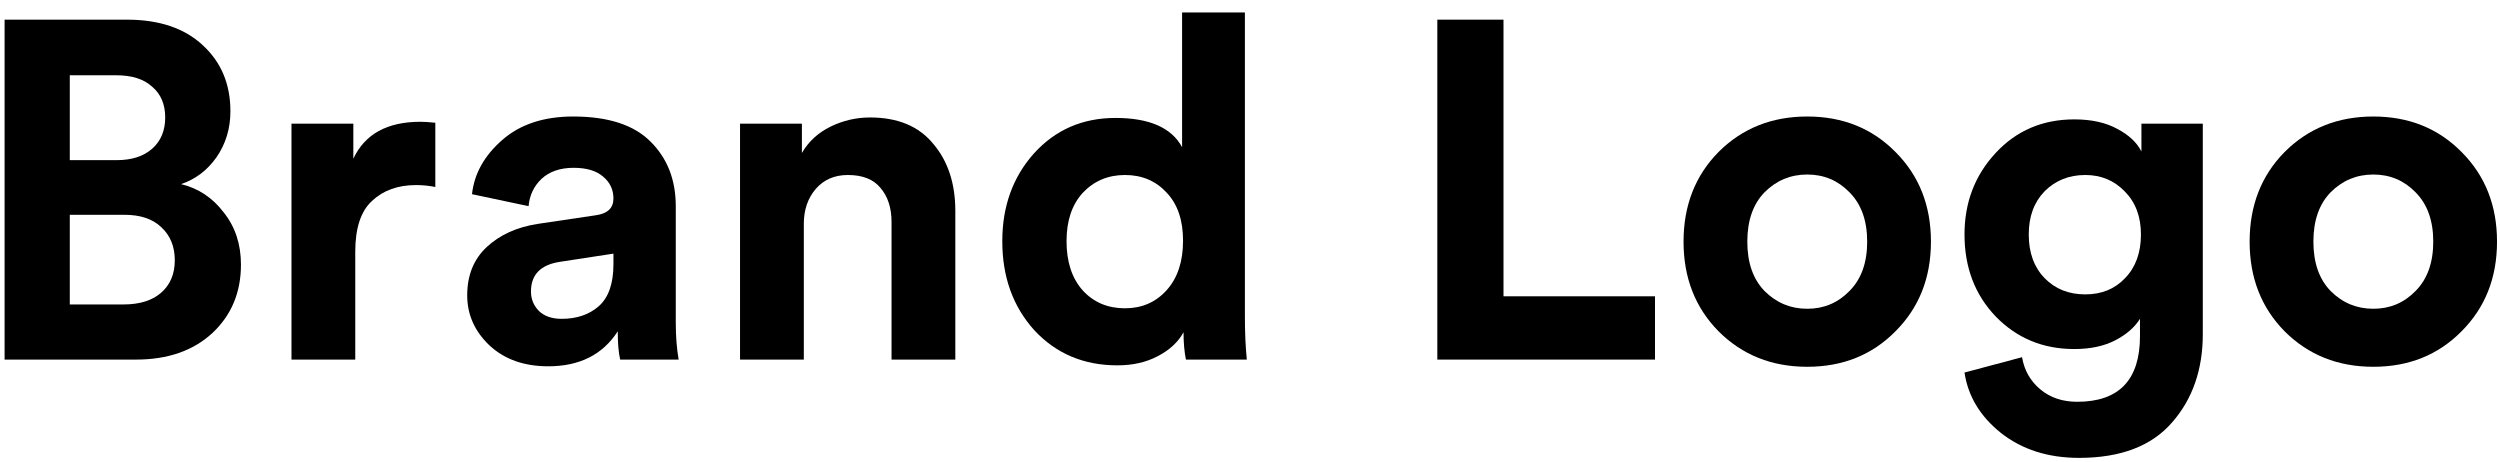 <svg width="146" height="27" viewBox="0 0 146 27" fill="none" xmlns="http://www.w3.org/2000/svg">
<path d="M0.268 1.148H7.408C9.293 1.148 10.768 1.643 11.832 2.632C12.915 3.621 13.456 4.909 13.456 6.496C13.456 7.504 13.185 8.4 12.644 9.184C12.103 9.949 11.412 10.472 10.572 10.752C11.58 10.995 12.411 11.545 13.064 12.404C13.736 13.244 14.072 14.261 14.072 15.456C14.072 17.08 13.512 18.415 12.392 19.46C11.272 20.487 9.788 21 7.94 21H0.268V1.148ZM4.076 9.352H6.82C7.697 9.352 8.388 9.128 8.892 8.68C9.396 8.232 9.648 7.625 9.648 6.86C9.648 6.095 9.396 5.497 8.892 5.068C8.407 4.62 7.707 4.396 6.792 4.396H4.076V9.352ZM4.076 17.78H7.212C8.145 17.78 8.873 17.556 9.396 17.108C9.937 16.641 10.208 16.007 10.208 15.204C10.208 14.401 9.947 13.757 9.424 13.272C8.92 12.787 8.201 12.544 7.268 12.544H4.076V17.78Z" fill="black"/>
<path d="M25.423 7.168V10.92C25.05 10.845 24.677 10.808 24.303 10.808C23.239 10.808 22.381 11.116 21.727 11.732C21.074 12.329 20.747 13.319 20.747 14.7V21H17.023V7.224H20.635V9.268C21.307 7.831 22.614 7.112 24.555 7.112C24.761 7.112 25.05 7.131 25.423 7.168Z" fill="black"/>
<path d="M27.285 17.248C27.285 16.072 27.667 15.129 28.433 14.42C29.198 13.711 30.187 13.263 31.401 13.076L34.789 12.572C35.479 12.479 35.825 12.152 35.825 11.592C35.825 11.069 35.619 10.64 35.209 10.304C34.817 9.968 34.247 9.8 33.501 9.8C32.717 9.8 32.091 10.015 31.625 10.444C31.177 10.873 30.925 11.405 30.869 12.04L27.565 11.34C27.695 10.145 28.283 9.091 29.329 8.176C30.374 7.261 31.755 6.804 33.473 6.804C35.526 6.804 37.038 7.299 38.009 8.288C38.979 9.259 39.465 10.509 39.465 12.04V18.816C39.465 19.637 39.521 20.365 39.633 21H36.217C36.123 20.589 36.077 20.039 36.077 19.348C35.199 20.711 33.846 21.392 32.017 21.392C30.598 21.392 29.45 20.981 28.573 20.16C27.714 19.339 27.285 18.368 27.285 17.248ZM32.801 18.62C33.678 18.62 34.397 18.377 34.957 17.892C35.535 17.388 35.825 16.567 35.825 15.428V14.812L32.717 15.288C31.578 15.456 31.009 16.035 31.009 17.024C31.009 17.472 31.167 17.855 31.485 18.172C31.802 18.471 32.241 18.62 32.801 18.62Z" fill="black"/>
<path d="M46.943 13.076V21H43.218V7.224H46.831V8.932C47.222 8.26 47.782 7.747 48.511 7.392C49.239 7.037 50.004 6.86 50.806 6.86C52.431 6.86 53.663 7.373 54.502 8.4C55.361 9.408 55.791 10.715 55.791 12.32V21H52.066V12.964C52.066 12.143 51.852 11.48 51.422 10.976C51.012 10.472 50.377 10.22 49.519 10.22C48.734 10.22 48.109 10.491 47.642 11.032C47.176 11.573 46.943 12.255 46.943 13.076Z" fill="black"/>
<path d="M72.702 0.728V18.508C72.702 19.423 72.739 20.253 72.814 21H69.258C69.165 20.533 69.118 20.001 69.118 19.404C68.801 19.983 68.297 20.449 67.606 20.804C66.934 21.159 66.15 21.336 65.254 21.336C63.294 21.336 61.679 20.655 60.41 19.292C59.159 17.911 58.534 16.175 58.534 14.084C58.534 12.049 59.15 10.341 60.382 8.96C61.633 7.579 63.219 6.888 65.142 6.888C67.121 6.888 68.418 7.457 69.034 8.596V0.728H72.702ZM62.286 14.084C62.286 15.297 62.603 16.259 63.238 16.968C63.873 17.659 64.694 18.004 65.702 18.004C66.691 18.004 67.503 17.649 68.138 16.94C68.773 16.231 69.09 15.269 69.09 14.056C69.09 12.861 68.773 11.928 68.138 11.256C67.503 10.565 66.691 10.22 65.702 10.22C64.713 10.22 63.891 10.565 63.238 11.256C62.603 11.947 62.286 12.889 62.286 14.084Z" fill="black"/>
<path d="M96.652 21H83.94V1.148H87.804V17.304H96.652V21Z" fill="black"/>
<path d="M103.051 16.996C103.742 17.687 104.573 18.032 105.543 18.032C106.514 18.032 107.335 17.687 108.007 16.996C108.698 16.305 109.043 15.344 109.043 14.112C109.043 12.88 108.698 11.919 108.007 11.228C107.335 10.537 106.514 10.192 105.543 10.192C104.573 10.192 103.742 10.537 103.051 11.228C102.379 11.919 102.043 12.88 102.043 14.112C102.043 15.344 102.379 16.305 103.051 16.996ZM100.363 8.876C101.745 7.495 103.471 6.804 105.543 6.804C107.615 6.804 109.333 7.495 110.695 8.876C112.077 10.257 112.767 12.003 112.767 14.112C112.767 16.221 112.077 17.967 110.695 19.348C109.333 20.729 107.615 21.42 105.543 21.42C103.471 21.42 101.745 20.729 100.363 19.348C99.001 17.967 98.319 16.221 98.319 14.112C98.319 12.003 99.001 10.257 100.363 8.876Z" fill="black"/>
<path d="M114.727 21.756L118.087 20.86C118.217 21.625 118.572 22.251 119.151 22.736C119.729 23.221 120.448 23.464 121.307 23.464C123.752 23.464 124.975 22.185 124.975 19.628V18.62C124.657 19.124 124.172 19.544 123.519 19.88C122.865 20.216 122.072 20.384 121.139 20.384C119.309 20.384 117.779 19.749 116.547 18.48C115.333 17.211 114.727 15.615 114.727 13.692C114.727 11.825 115.333 10.239 116.547 8.932C117.76 7.625 119.291 6.972 121.139 6.972C122.147 6.972 122.987 7.159 123.659 7.532C124.331 7.887 124.797 8.325 125.059 8.848V7.224H128.643V19.516C128.643 21.588 128.045 23.305 126.851 24.668C125.656 26.049 123.845 26.74 121.419 26.74C119.608 26.74 118.087 26.255 116.855 25.284C115.641 24.313 114.932 23.137 114.727 21.756ZM121.783 17.192C122.735 17.192 123.509 16.875 124.107 16.24C124.723 15.605 125.031 14.756 125.031 13.692C125.031 12.647 124.713 11.807 124.079 11.172C123.463 10.537 122.697 10.22 121.783 10.22C120.831 10.22 120.037 10.537 119.403 11.172C118.787 11.807 118.479 12.647 118.479 13.692C118.479 14.756 118.787 15.605 119.403 16.24C120.019 16.875 120.812 17.192 121.783 17.192Z" fill="black"/>
<path d="M136.11 16.996C136.8 17.687 137.631 18.032 138.602 18.032C139.572 18.032 140.394 17.687 141.066 16.996C141.756 16.305 142.102 15.344 142.102 14.112C142.102 12.88 141.756 11.919 141.066 11.228C140.394 10.537 139.572 10.192 138.602 10.192C137.631 10.192 136.8 10.537 136.11 11.228C135.438 11.919 135.102 12.88 135.102 14.112C135.102 15.344 135.438 16.305 136.11 16.996ZM133.422 8.876C134.803 7.495 136.53 6.804 138.602 6.804C140.674 6.804 142.391 7.495 143.754 8.876C145.135 10.257 145.826 12.003 145.826 14.112C145.826 16.221 145.135 17.967 143.754 19.348C142.391 20.729 140.674 21.42 138.602 21.42C136.53 21.42 134.803 20.729 133.422 19.348C132.059 17.967 131.378 16.221 131.378 14.112C131.378 12.003 132.059 10.257 133.422 8.876Z" fill="black"/>
</svg>
